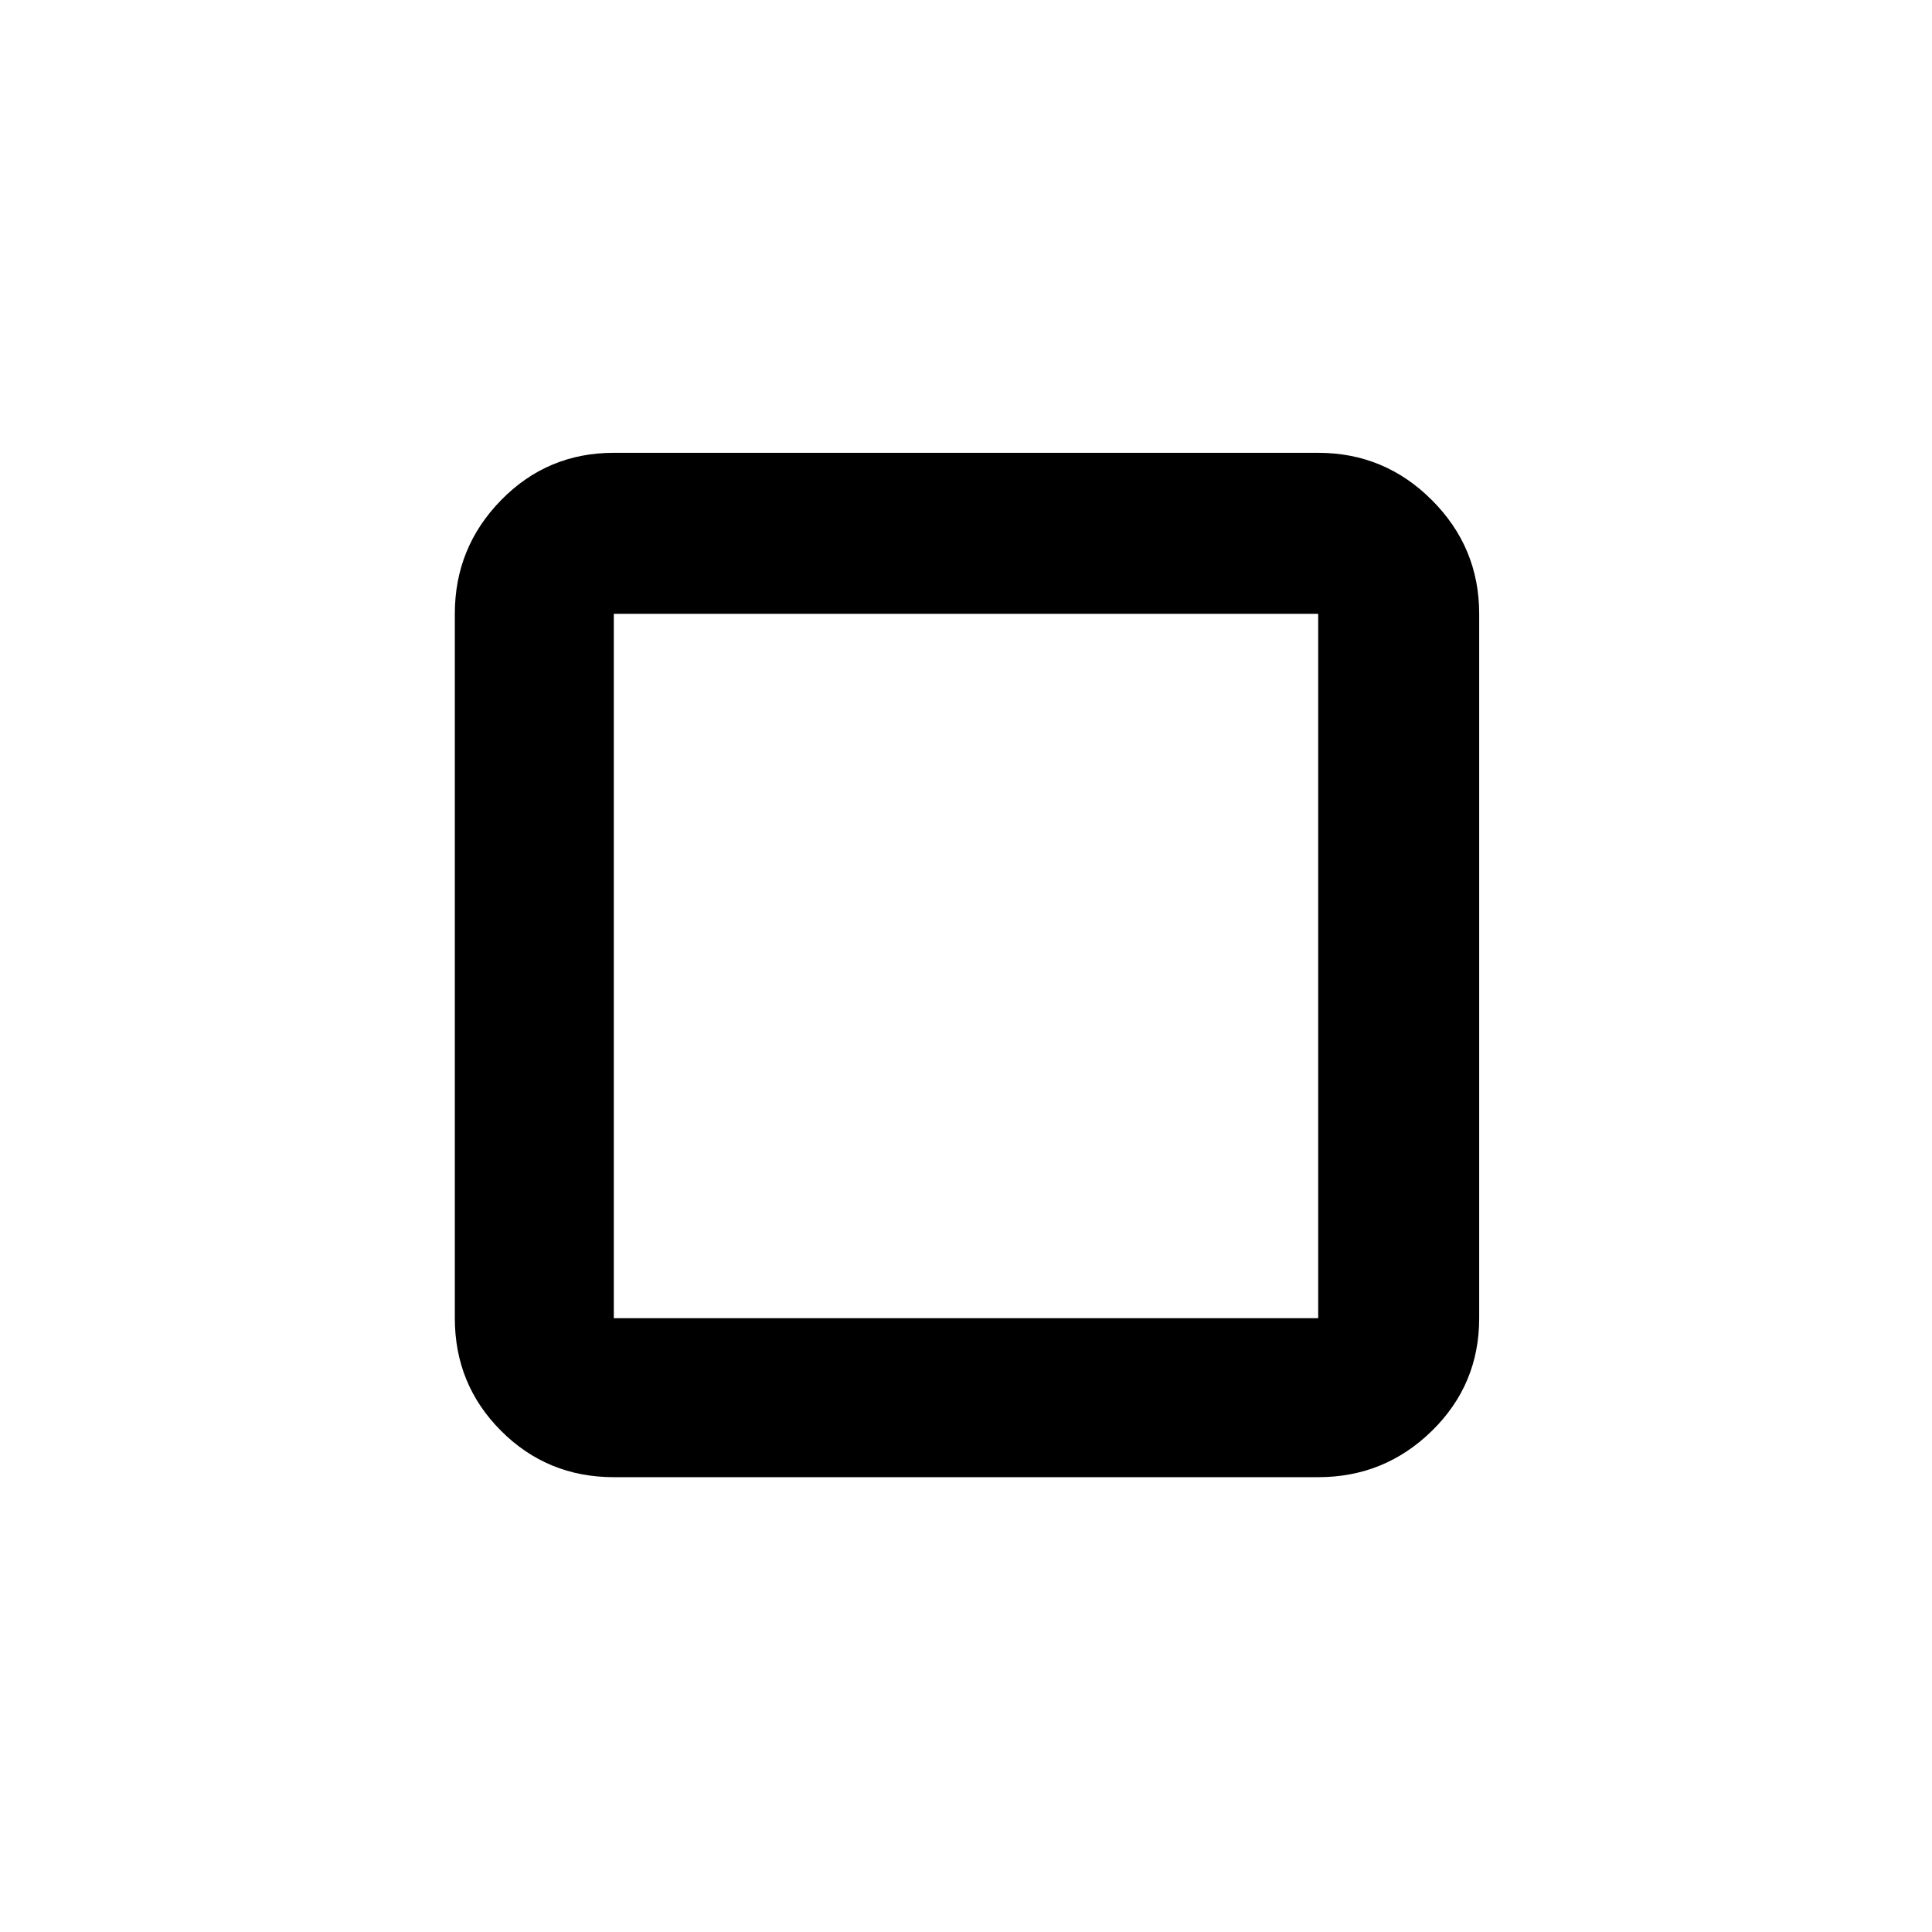 <svg xmlns="http://www.w3.org/2000/svg" height="48" width="48"><path d="M15.25 15.25v17.5Zm0 21.45q-1.65 0-2.8-1.15t-1.15-2.8v-17.5q0-1.65 1.15-2.825 1.15-1.175 2.8-1.175h17.5q1.65 0 2.825 1.175Q36.75 13.6 36.75 15.25v17.5q0 1.65-1.175 2.8T32.75 36.7Zm0-3.95h17.5v-17.5h-17.5Z"/></svg>